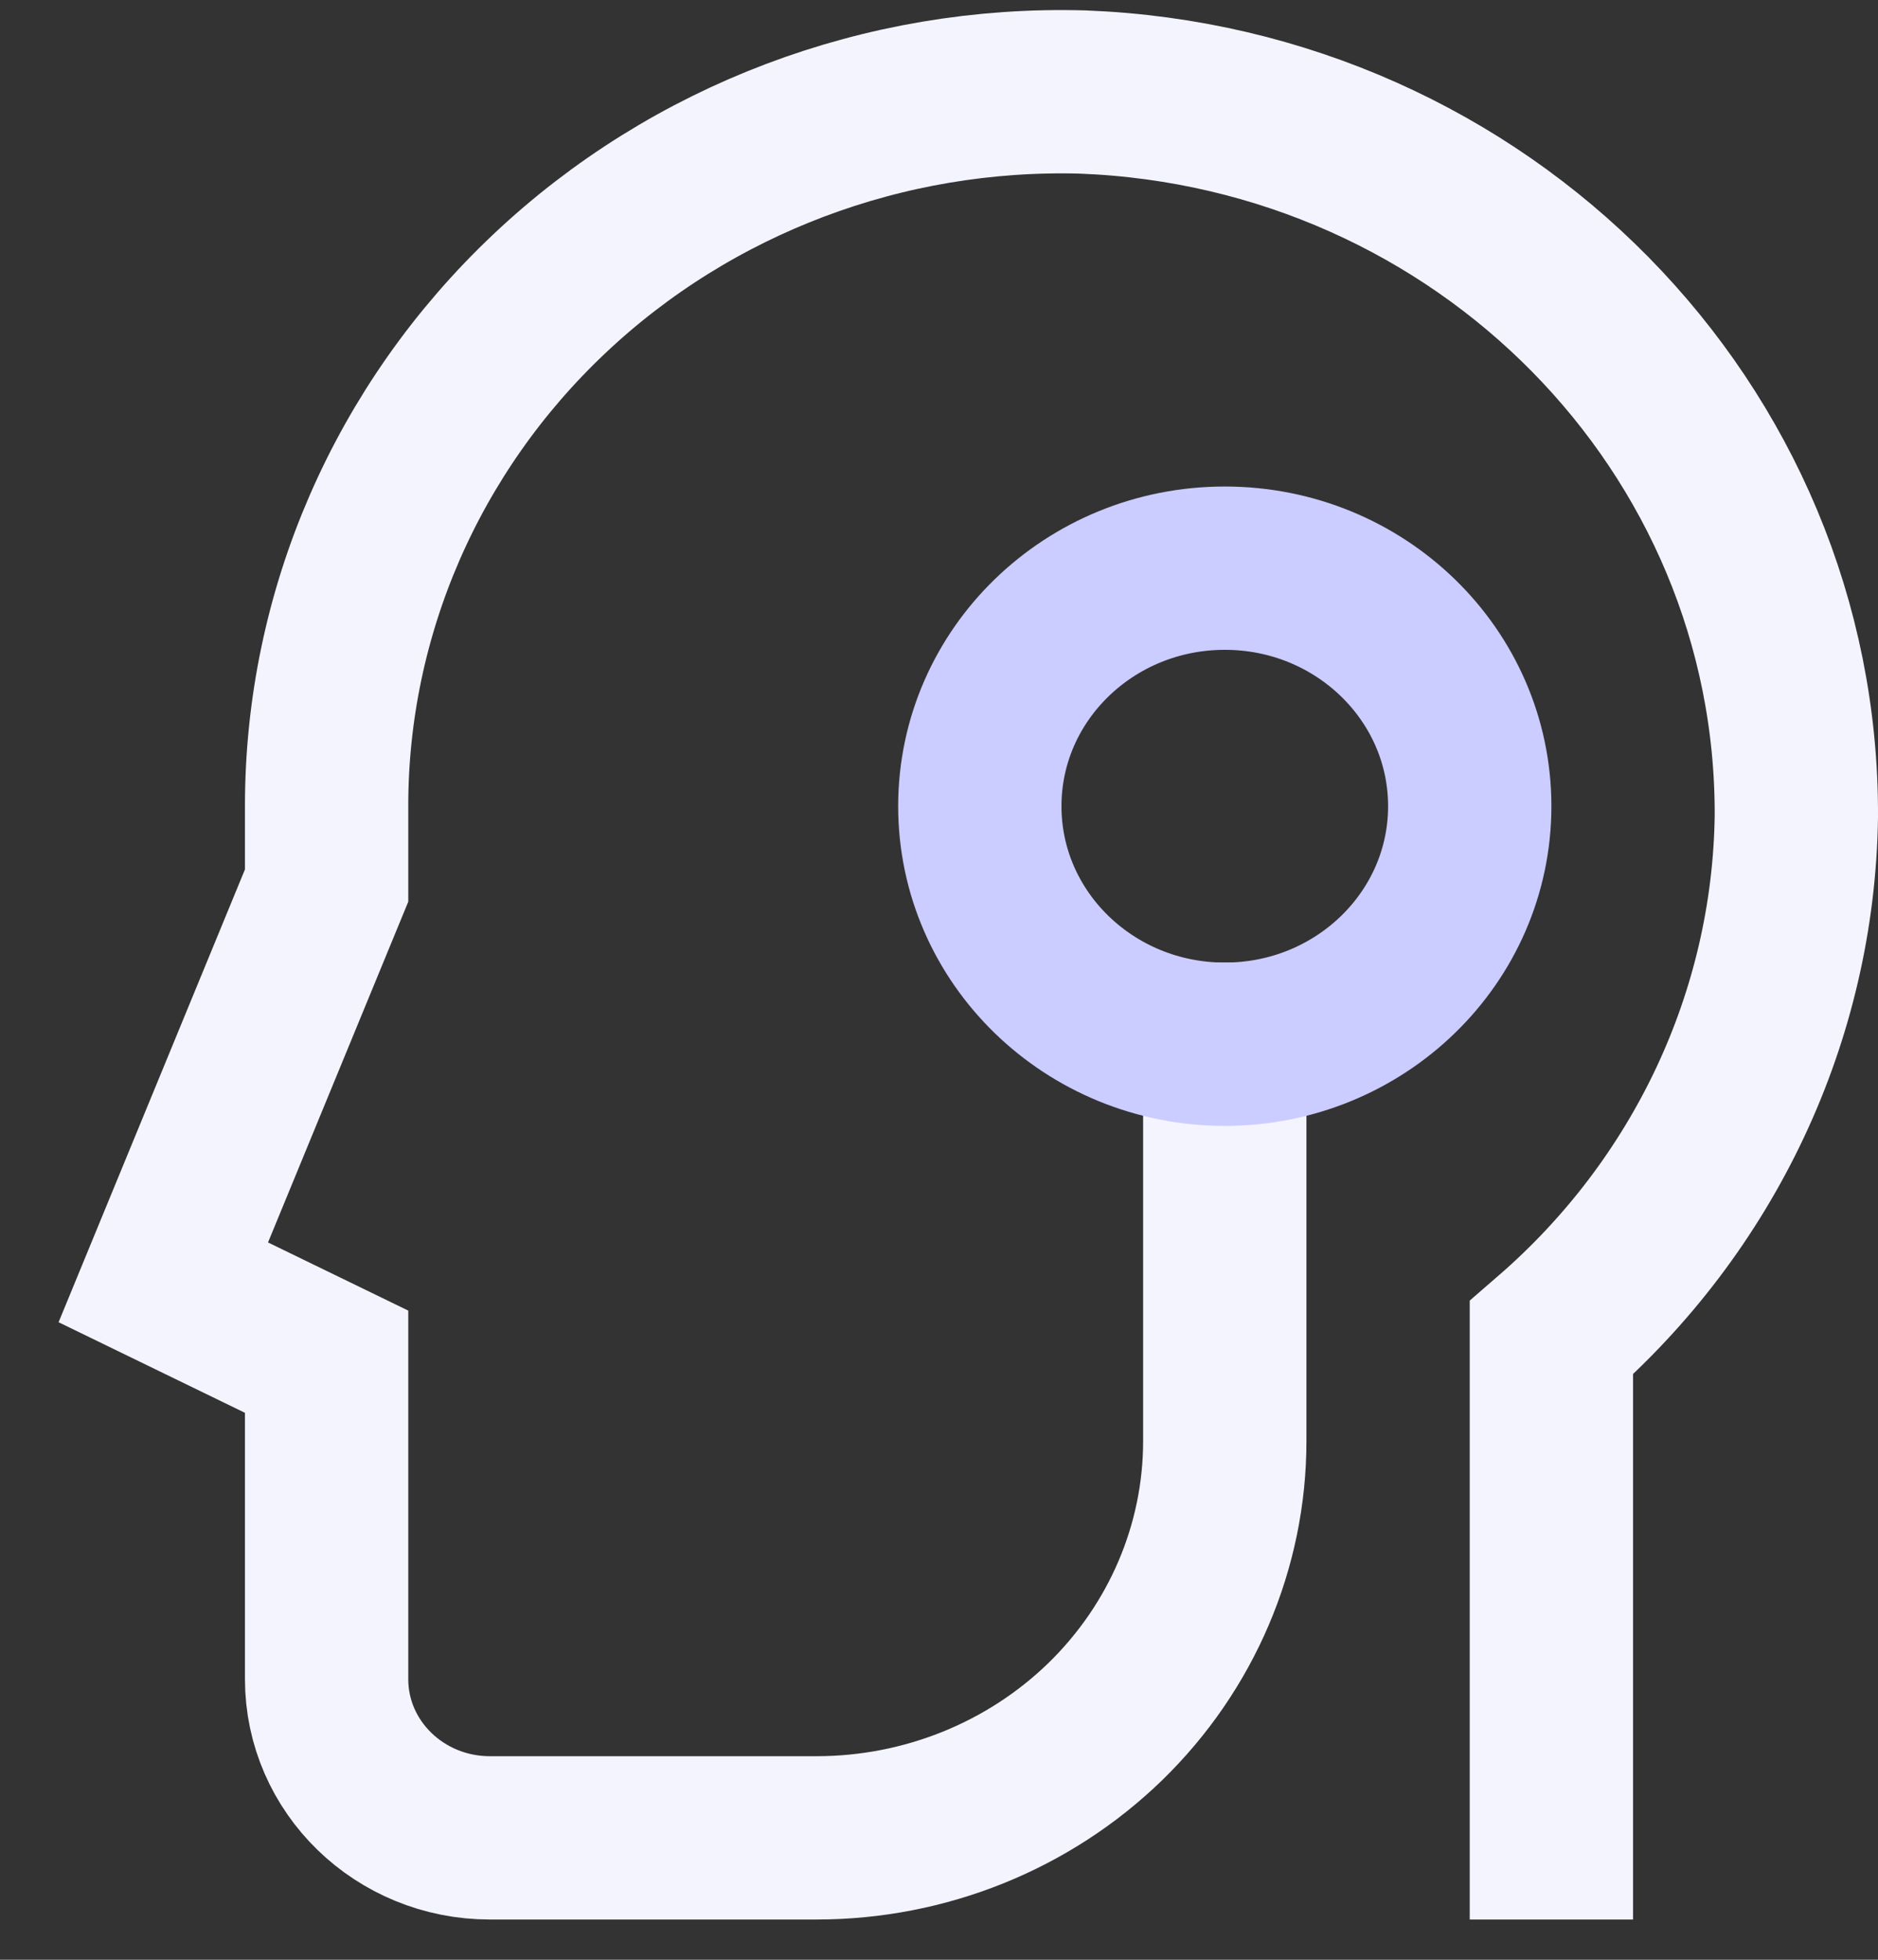 <svg width="23" height="24" viewBox="0 0 23 24" fill="none" xmlns="http://www.w3.org/2000/svg">
<rect x="0" y="0" width="23" height="24" fill="#333333" stroke="none"/>
<path d="M19 22.507V16.384C20.876 14.759 21.965 12.443 22 10C22.021 5.239 18.158 1.316 13.262 1.127C10.83 1.058 8.473 1.949 6.728 3.597C4.983 5.244 3.999 7.508 4 9.873V10.845L2 15.704L4 16.676V20.563C4 21.637 4.895 22.507 6 22.507H10C11.326 22.507 12.598 21.995 13.536 21.084C14.473 20.172 15 18.936 15 17.648V12.789" stroke="#F4F4FF" stroke-width="2" stroke-linecap="square"/>
<ellipse cx="15" cy="9.873" rx="3" ry="2.915" stroke="#CBCCFF" stroke-width="2" stroke-linecap="square"/>
</svg>
